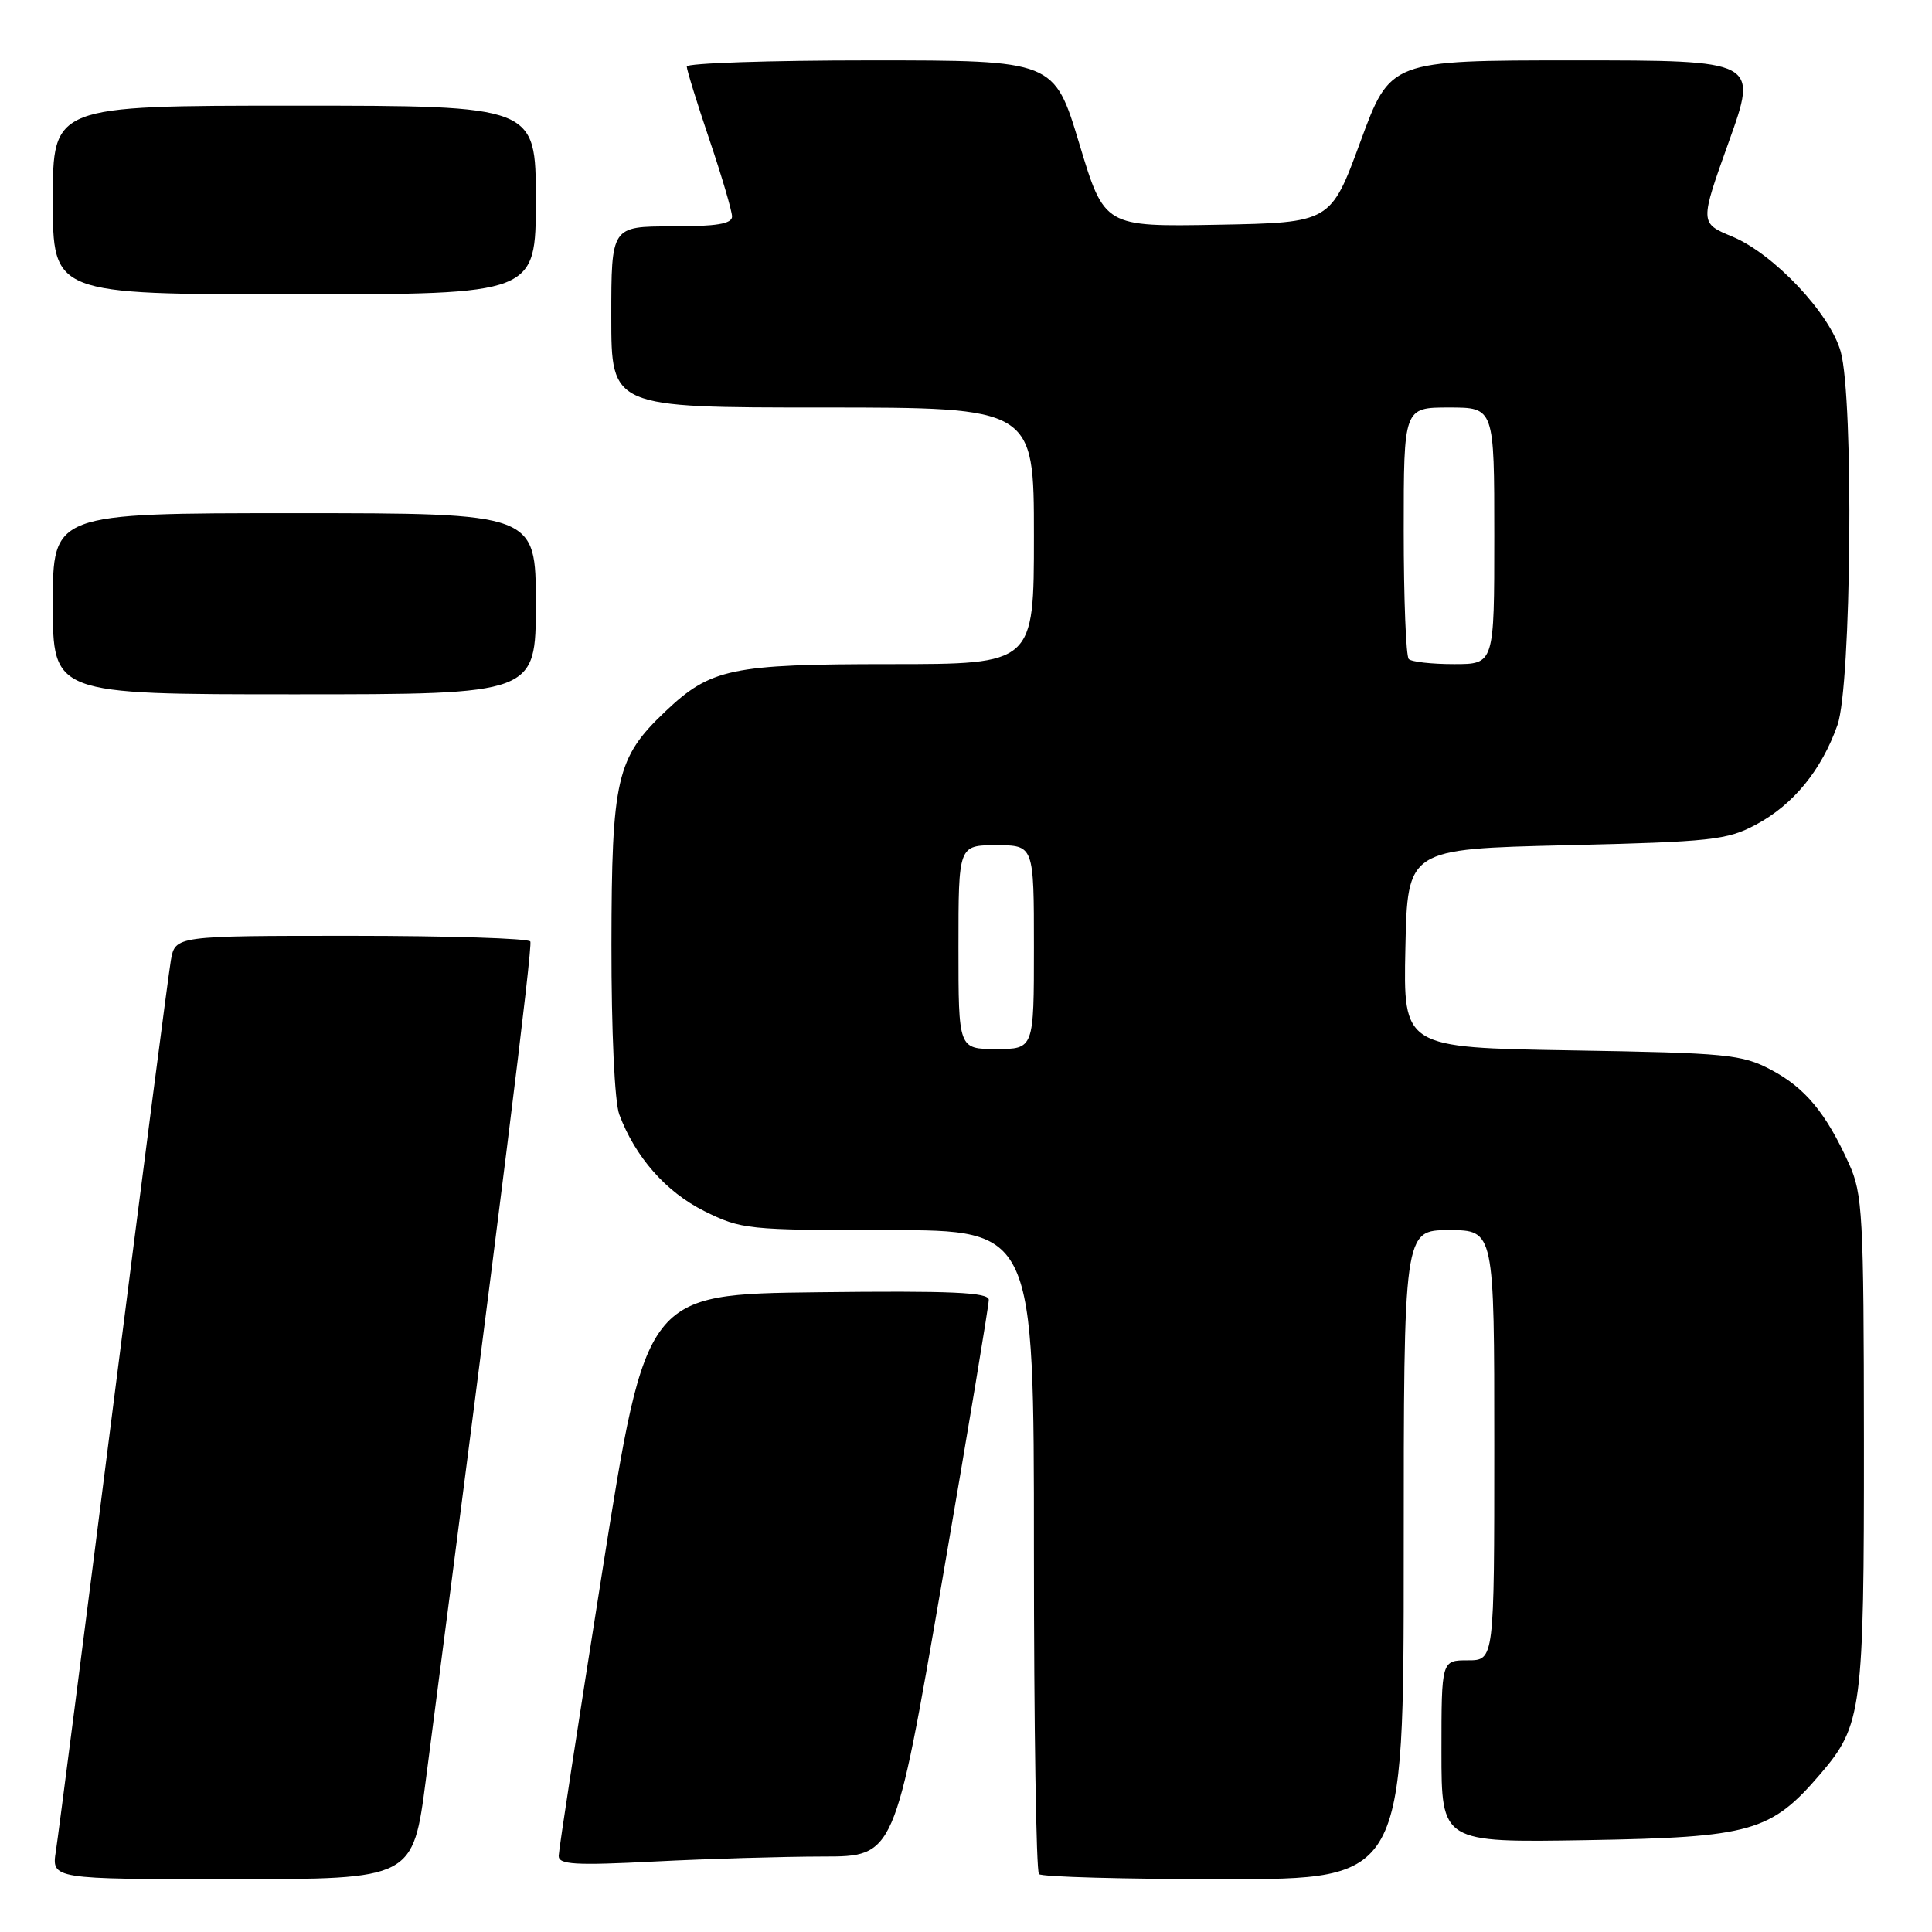 <?xml version="1.0" encoding="UTF-8" standalone="no"?>
<!DOCTYPE svg PUBLIC "-//W3C//DTD SVG 1.1//EN" "http://www.w3.org/Graphics/SVG/1.1/DTD/svg11.dtd" >
<svg xmlns="http://www.w3.org/2000/svg" xmlns:xlink="http://www.w3.org/1999/xlink" version="1.1" viewBox="0 0 256 256">
 <g >
 <path fill="currentColor"
d=" M 56.44 235.75 C 66.27 160.10 70.60 125.38 70.27 124.75 C 70.06 124.34 59.38 124.00 46.55 124.00 C 23.22 124.00 23.22 124.00 22.64 127.25 C 22.33 129.04 18.90 155.47 15.03 186.00 C 11.16 216.53 7.73 243.19 7.41 245.25 C 6.82 249.00 6.82 249.00 30.77 249.00 C 54.72 249.00 54.72 249.00 56.44 235.75 Z  M 186.00 206.00 C 186.00 163.00 186.00 163.00 192.00 163.00 C 198.00 163.00 198.00 163.00 198.00 191.50 C 198.00 220.00 198.00 220.00 194.50 220.00 C 191.00 220.00 191.00 220.00 191.00 232.08 C 191.00 244.15 191.00 244.15 210.25 243.83 C 232.10 243.46 234.65 242.73 241.23 235.04 C 246.73 228.62 247.00 226.54 246.98 190.88 C 246.96 160.87 246.81 158.18 244.99 154.18 C 241.95 147.46 239.19 144.14 234.67 141.75 C 230.81 139.71 228.85 139.52 208.22 139.18 C 185.94 138.81 185.94 138.81 186.22 125.65 C 186.50 112.50 186.50 112.50 207.50 112.00 C 226.80 111.54 228.84 111.32 232.69 109.26 C 237.63 106.62 241.37 102.04 243.48 96.06 C 245.32 90.83 245.65 52.90 243.91 46.62 C 242.51 41.56 235.03 33.63 229.54 31.35 C 225.22 29.56 225.22 29.56 229.08 18.78 C 232.94 8.00 232.94 8.00 208.58 8.00 C 184.22 8.00 184.22 8.00 180.27 18.75 C 176.32 29.50 176.32 29.50 161.33 29.78 C 146.33 30.05 146.33 30.05 143.01 19.03 C 139.68 8.00 139.68 8.00 115.34 8.00 C 101.95 8.00 91.00 8.37 91.00 8.81 C 91.00 9.26 92.35 13.62 94.00 18.50 C 95.65 23.38 97.00 27.97 97.00 28.69 C 97.00 29.66 94.94 30.00 89.00 30.00 C 81.00 30.00 81.00 30.00 81.00 42.00 C 81.00 54.00 81.00 54.00 109.00 54.00 C 137.00 54.00 137.00 54.00 137.00 71.00 C 137.00 88.00 137.00 88.00 117.97 88.00 C 96.88 88.00 94.16 88.57 88.13 94.30 C 81.68 100.42 81.05 103.17 81.02 125.18 C 81.01 136.62 81.44 146.05 82.06 147.68 C 84.17 153.31 88.24 157.94 93.31 160.47 C 98.22 162.91 99.04 163.00 117.70 163.00 C 137.00 163.00 137.00 163.00 137.00 205.33 C 137.00 228.62 137.30 247.97 137.67 248.33 C 138.03 248.70 149.06 249.00 162.17 249.00 C 186.00 249.00 186.00 249.00 186.00 206.00 Z  M 109.02 246.00 C 118.54 246.00 118.54 246.00 124.79 209.75 C 128.22 189.81 131.03 172.93 131.02 172.23 C 131.00 171.24 126.11 171.02 108.31 171.23 C 85.62 171.50 85.62 171.50 79.84 208.00 C 76.66 228.07 74.04 245.13 74.03 245.90 C 74.00 247.07 76.15 247.20 86.75 246.66 C 93.76 246.30 103.78 246.01 109.02 246.00 Z  M 71.00 80.00 C 71.00 68.00 71.00 68.00 39.00 68.00 C 7.00 68.00 7.00 68.00 7.00 80.00 C 7.00 92.00 7.00 92.00 39.00 92.00 C 71.00 92.00 71.00 92.00 71.00 80.00 Z  M 71.00 26.50 C 71.00 14.00 71.00 14.00 39.00 14.00 C 7.00 14.00 7.00 14.00 7.00 26.50 C 7.00 39.00 7.00 39.00 39.00 39.00 C 71.00 39.00 71.00 39.00 71.00 26.50 Z  M 127.00 125.50 C 127.00 112.00 127.00 112.00 132.00 112.00 C 137.00 112.00 137.00 112.00 137.00 125.50 C 137.00 139.00 137.00 139.00 132.00 139.00 C 127.00 139.00 127.00 139.00 127.00 125.50 Z  M 186.67 87.33 C 186.30 86.97 186.00 79.32 186.00 70.33 C 186.00 54.00 186.00 54.00 192.00 54.00 C 198.00 54.00 198.00 54.00 198.00 71.00 C 198.00 88.00 198.00 88.00 192.67 88.00 C 189.73 88.00 187.03 87.70 186.67 87.33 Z "/>
</g>
</svg>
